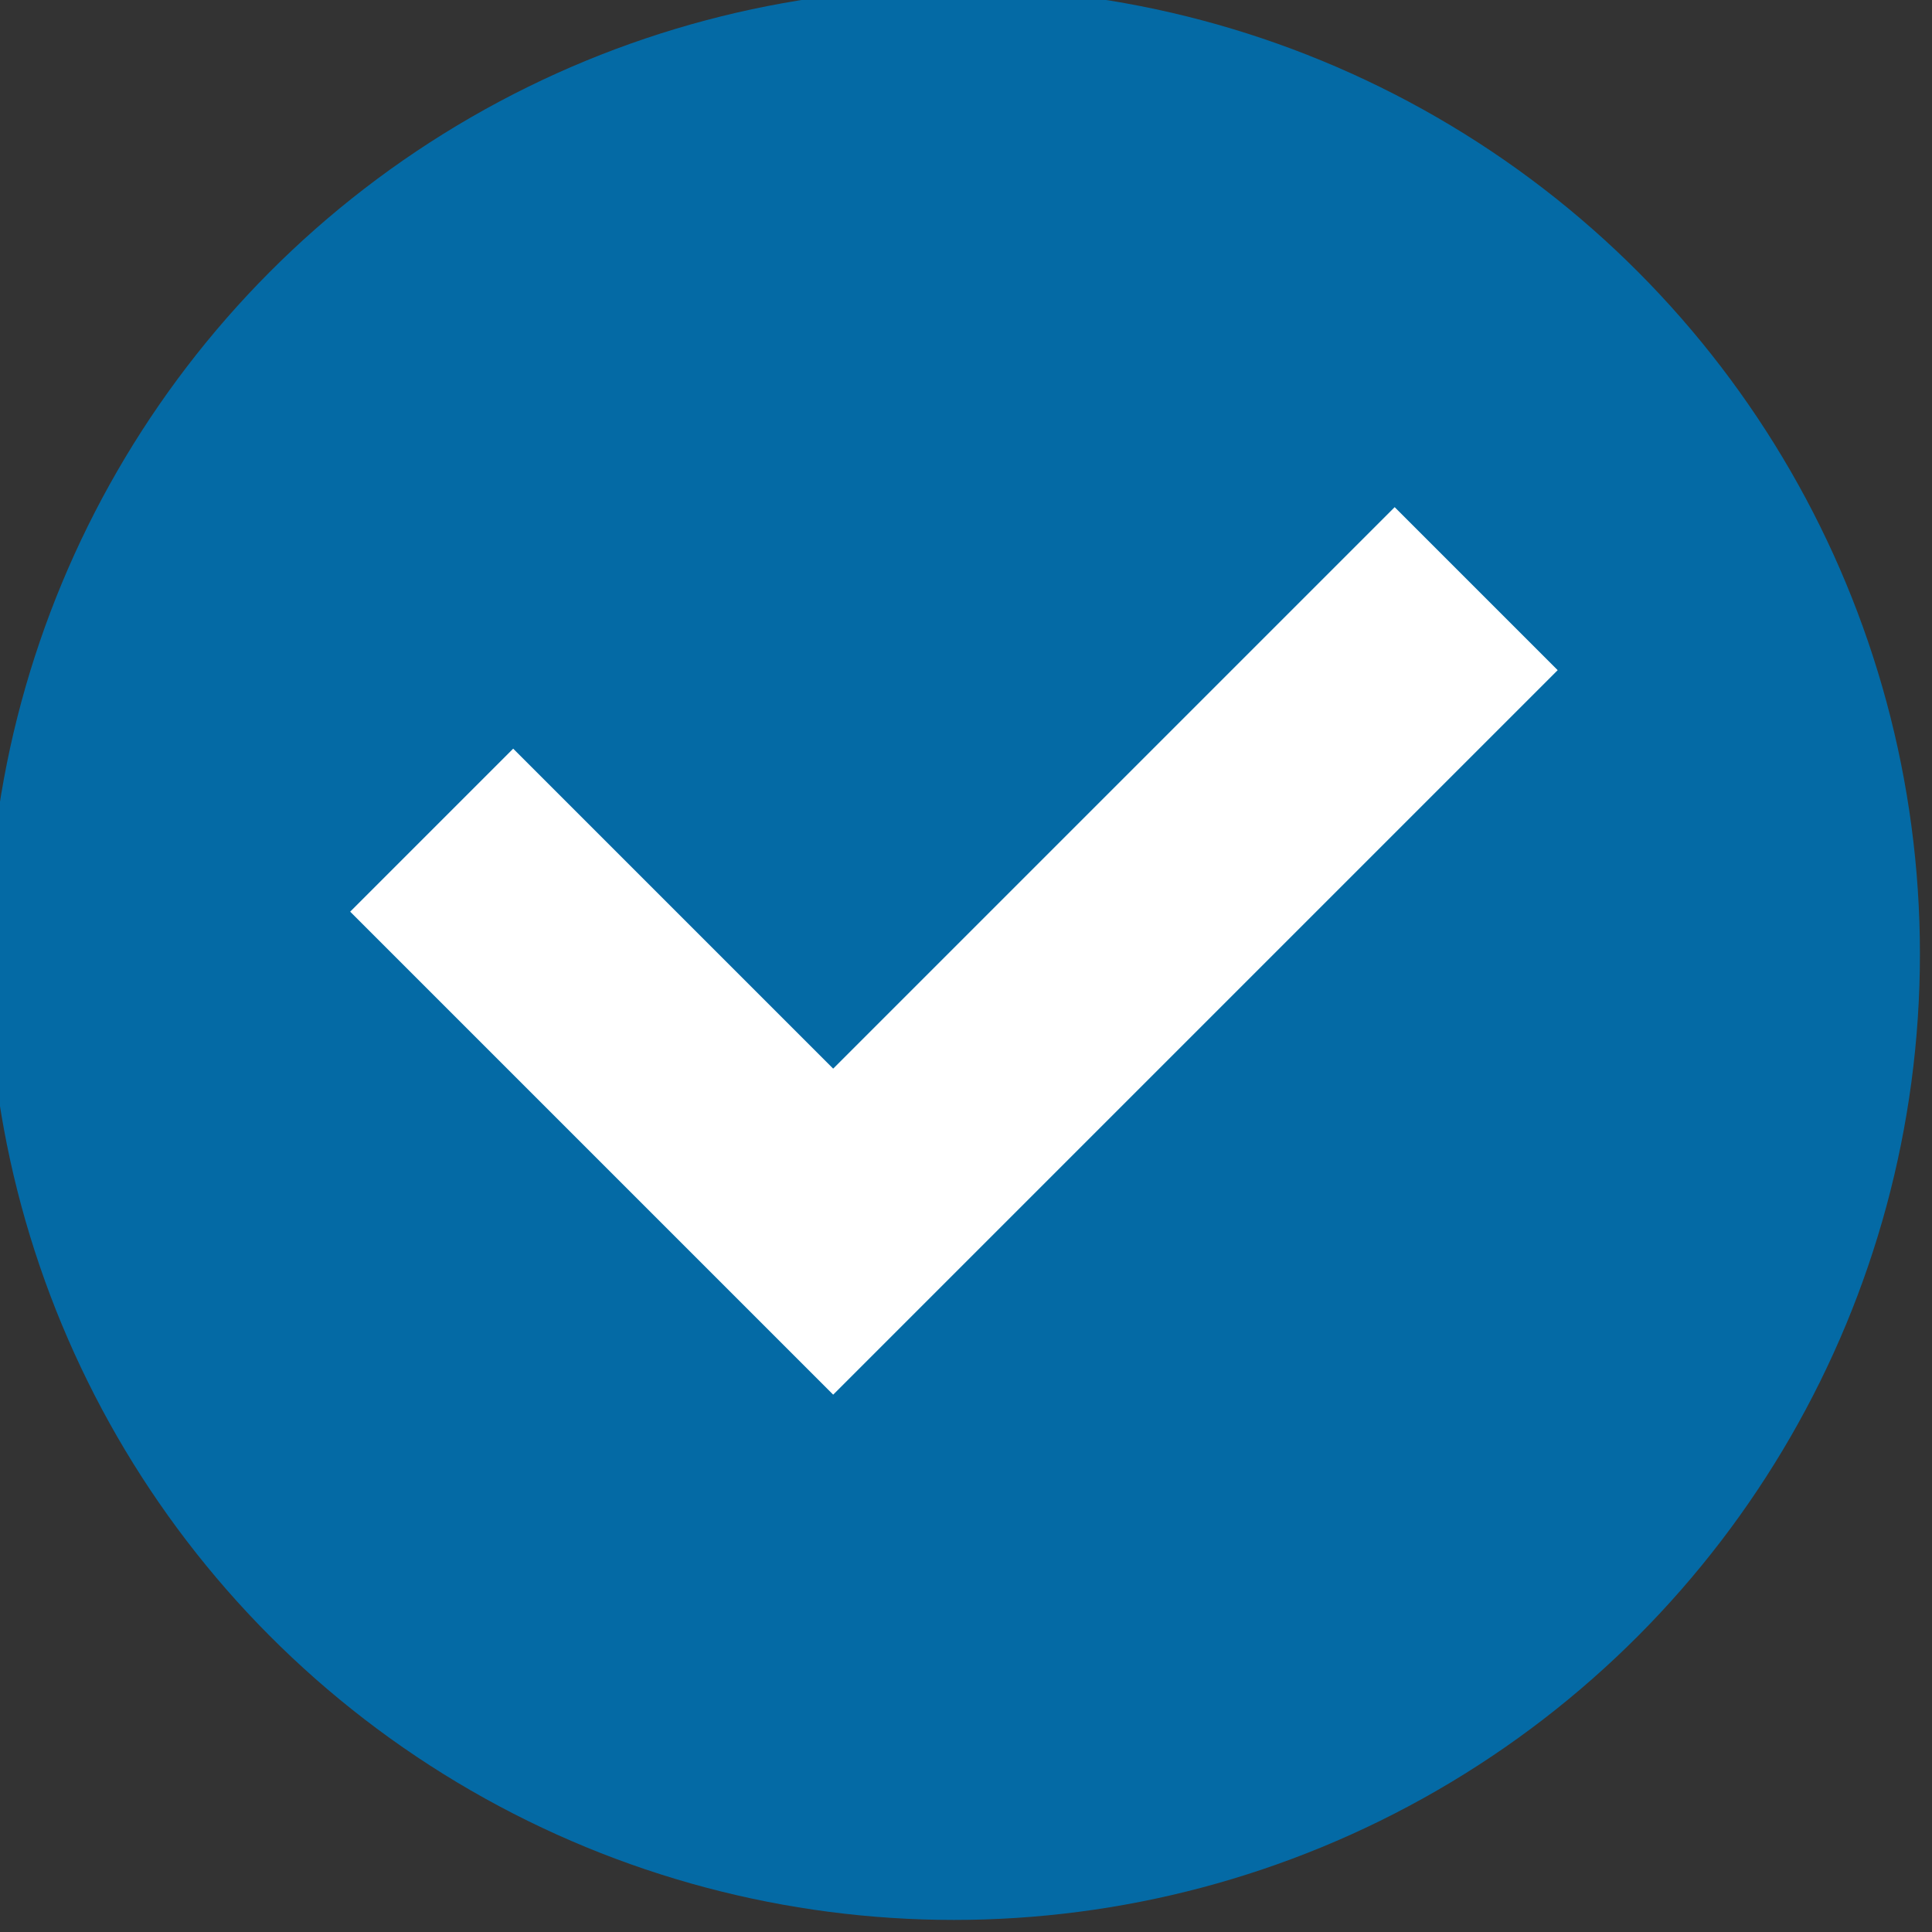 <?xml version="1.0" encoding="utf-8"?>
<!-- Generator: Adobe Illustrator 25.2.1, SVG Export Plug-In . SVG Version: 6.00 Build 0)  -->
<svg version="1.1" id="check" xmlns="http://www.w3.org/2000/svg" xmlns:xlink="http://www.w3.org/1999/xlink" x="0px" y="0px"
	 viewBox="0 0 32 32" style="enable-background:new 0 0 32 32;" xml:space="preserve">
<rect x="0" y="0" width="32" height="32" fill="#333333" stroke="none"/>
<style type="text/css">
	.st0{fill:#046AA5;}
	.st1{fill:#FFFFFF;}
</style>
<circle class="st0" cx="15.8" cy="15.8" r="16"/>
<path class="st1" d="M5.8,15.1l2.7-2.7l5.3,5.3l9.3-9.3l2.7,2.7l-12,12L5.8,15.1z"/>
</svg>
